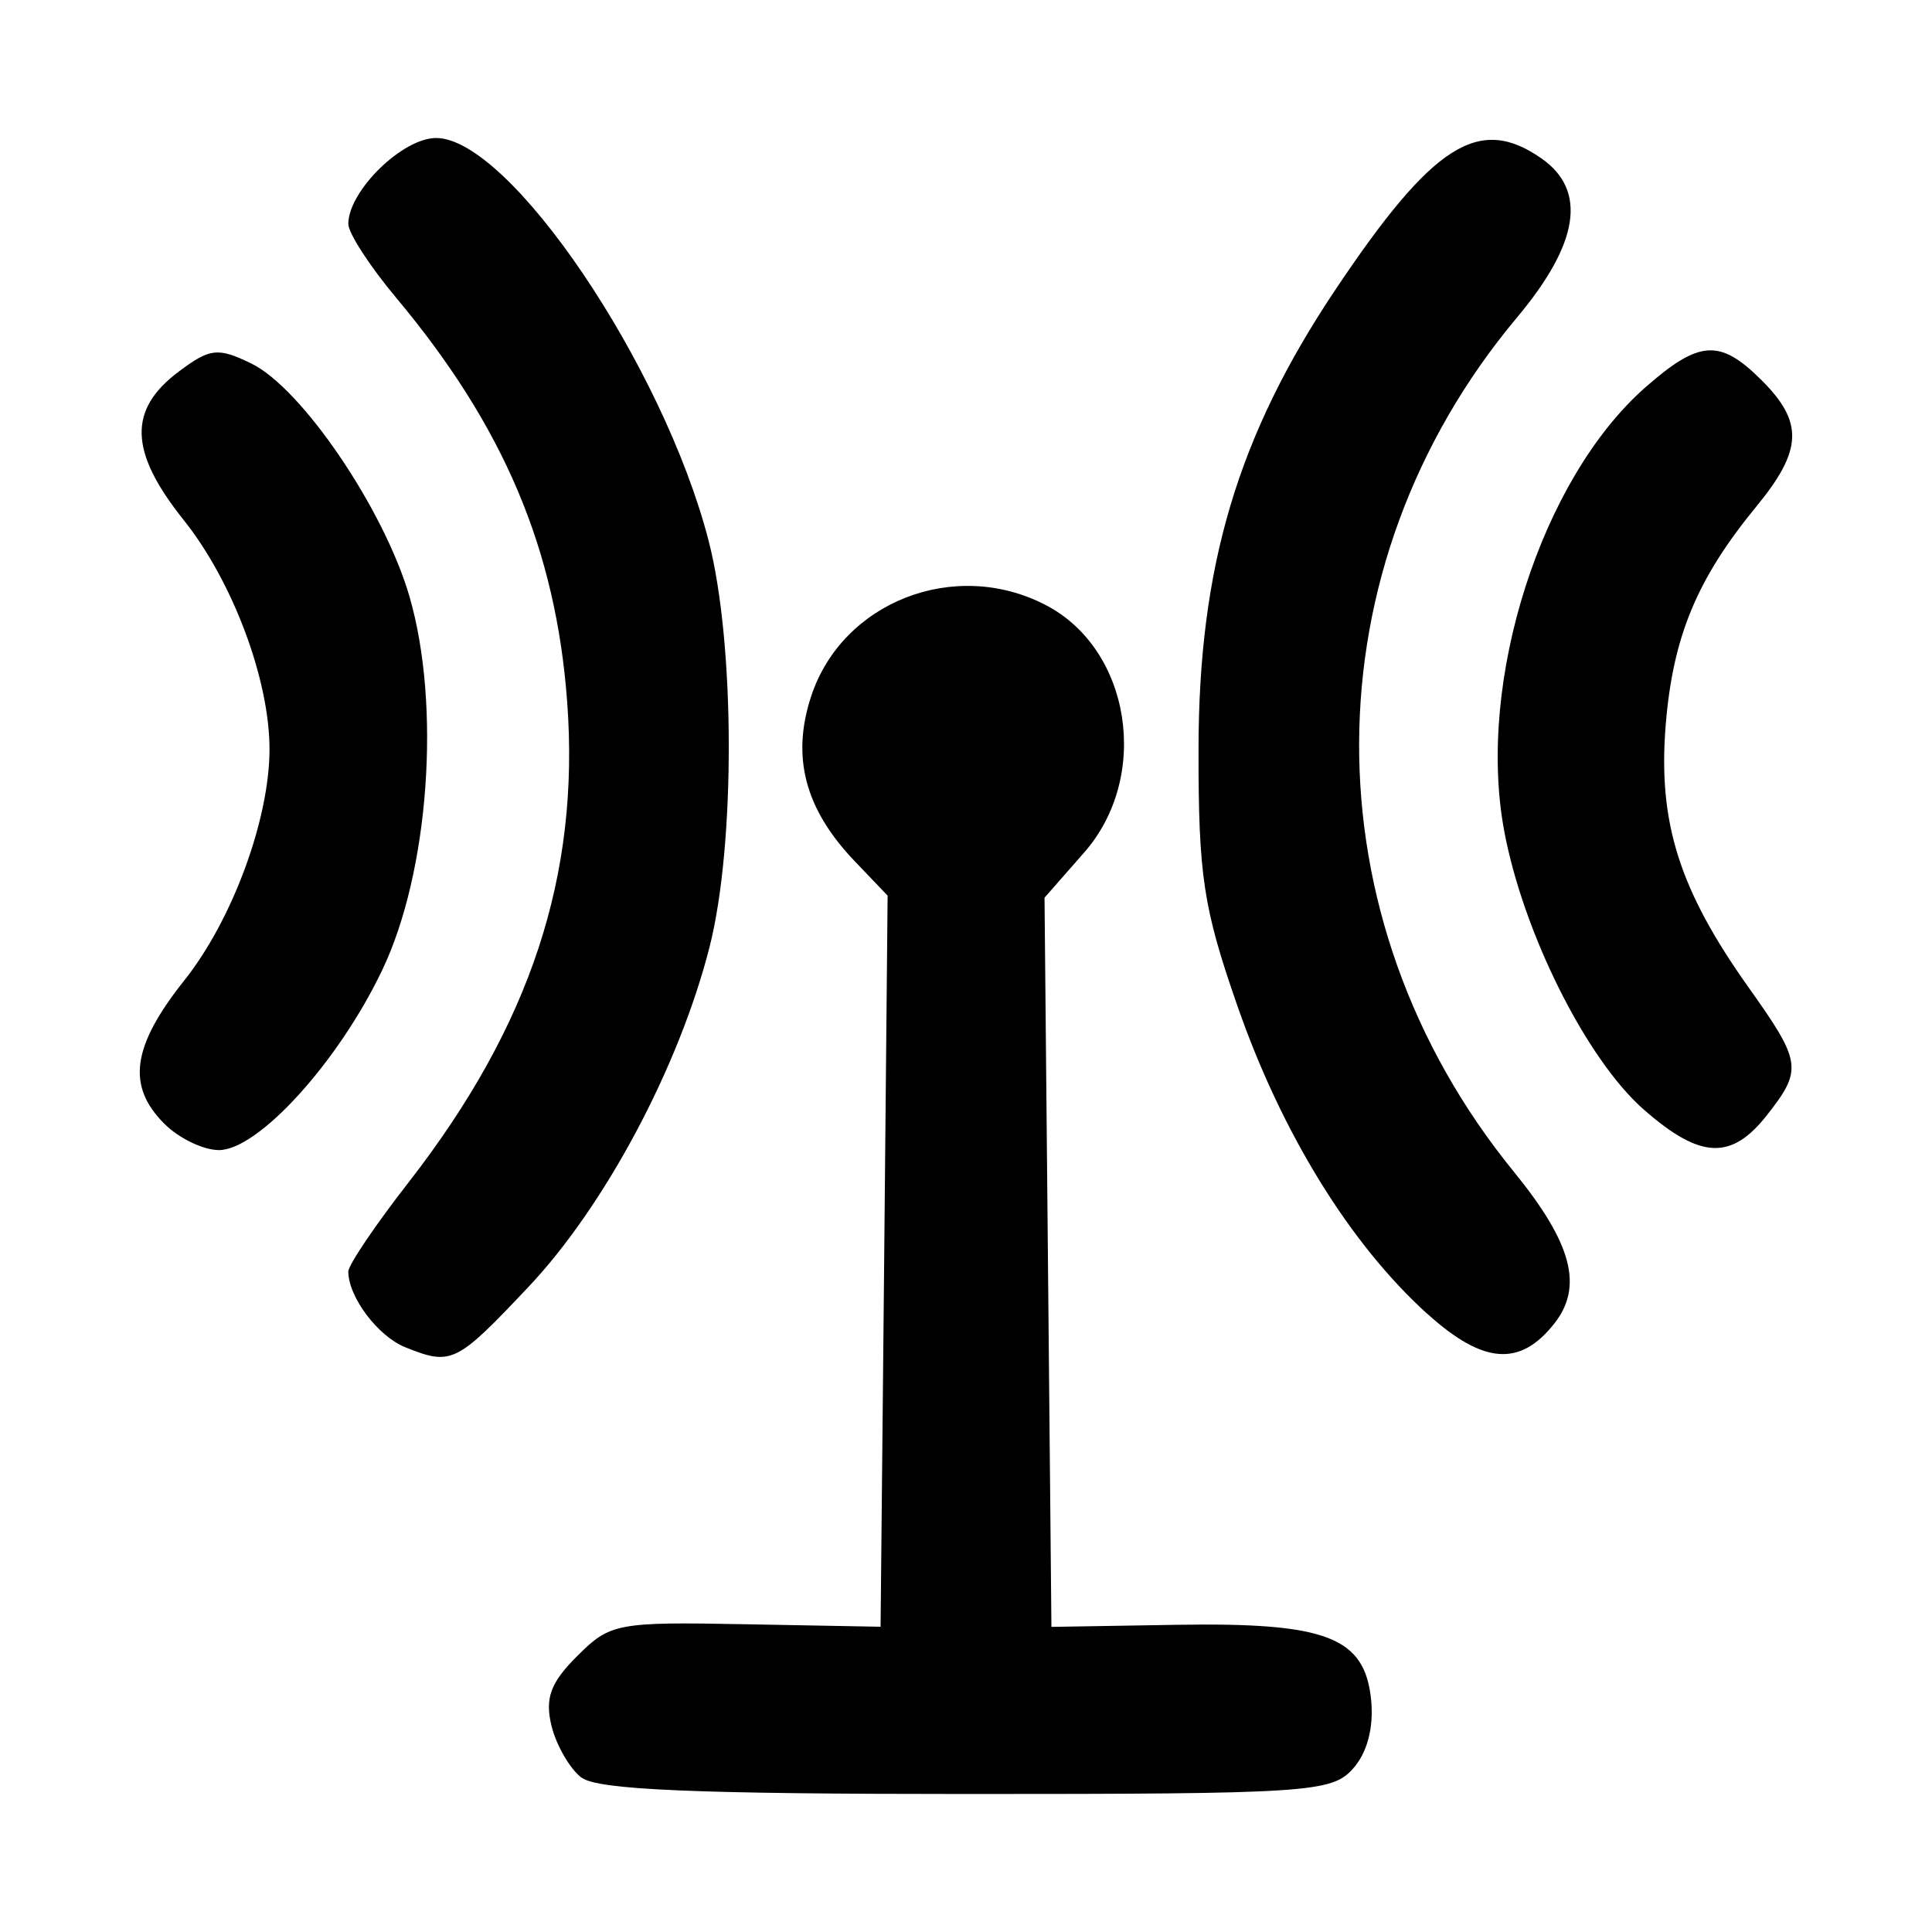 <svg role="img" focusable="false" aria-hidden="true" xmlns="http://www.w3.org/2000/svg" viewBox="0 0 14 14" height="1em" width="1em">
  <path d="M 4.214,12.882 C 4.129,12.817 4.031,12.647 3.996,12.505 3.948,12.305 3.989,12.193 4.183,12 4.421,11.762 4.471,11.752 5.406,11.77 L 6.381,11.788 6.407,9.139 6.432,6.49 6.195,6.242 C 5.833,5.864 5.733,5.486 5.878,5.045 6.104,4.361 6.918,4.043 7.575,4.383 8.196,4.703 8.34,5.627 7.856,6.178 l -0.287,0.327 0.025,2.642 0.025,2.642 0.905,-0.015 c 1.092,-0.018 1.367,0.089 1.412,0.547 0.019,0.201 -0.029,0.382 -0.134,0.498 C 9.648,12.989 9.474,13 7.004,13 5.044,13 4.33,12.97 4.214,12.881 Z M 2.935,9.762 C 2.738,9.682 2.524,9.398 2.524,9.214 c 0,-0.047 0.197,-0.339 0.439,-0.649 C 3.844,7.431 4.203,6.343 4.11,5.086 4.028,3.98 3.651,3.09 2.871,2.158 2.68,1.93 2.524,1.689 2.524,1.623 2.524,1.384 2.916,1 3.16,1 3.692,1 4.807,2.647 5.135,3.919 5.327,4.662 5.33,6.12 5.142,6.861 4.921,7.731 4.383,8.74 3.828,9.327 3.304,9.882 3.272,9.897 2.935,9.762 Z M 10.344,9.522 C 9.784,9.016 9.288,8.212 8.967,7.29 8.719,6.578 8.684,6.346 8.685,5.429 8.686,4.107 8.968,3.159 9.675,2.102 c 0.707,-1.057 1.042,-1.271 1.495,-0.954 0.332,0.232 0.273,0.615 -0.176,1.151 -1.518,1.812 -1.528,4.347 -0.024,6.192 0.421,0.517 0.505,0.831 0.293,1.1 -0.248,0.315 -0.515,0.295 -0.918,-0.069 z M 1.191,8.143 C 0.916,7.869 0.956,7.582 1.335,7.105 1.684,6.667 1.953,5.936 1.953,5.429 1.953,4.924 1.686,4.212 1.33,3.767 0.935,3.272 0.926,2.967 1.299,2.69 1.522,2.523 1.579,2.517 1.819,2.633 2.184,2.808 2.783,3.689 2.967,4.322 3.197,5.113 3.109,6.321 2.769,7.031 2.452,7.695 1.872,8.334 1.586,8.334 1.474,8.334 1.295,8.248 1.191,8.143 Z M 11.911,8.04 C 11.494,7.674 11.033,6.751 10.898,6.01 c -0.197,-1.079 0.271,-2.541 1.026,-3.204 0.391,-0.343 0.54,-0.352 0.843,-0.049 0.303,0.303 0.295,0.505 -0.038,0.911 -0.434,0.528 -0.607,0.947 -0.659,1.589 -0.056,0.703 0.098,1.19 0.6,1.897 0.386,0.543 0.394,0.596 0.133,0.928 -0.258,0.328 -0.483,0.317 -0.893,-0.043 z"/>
</svg>
